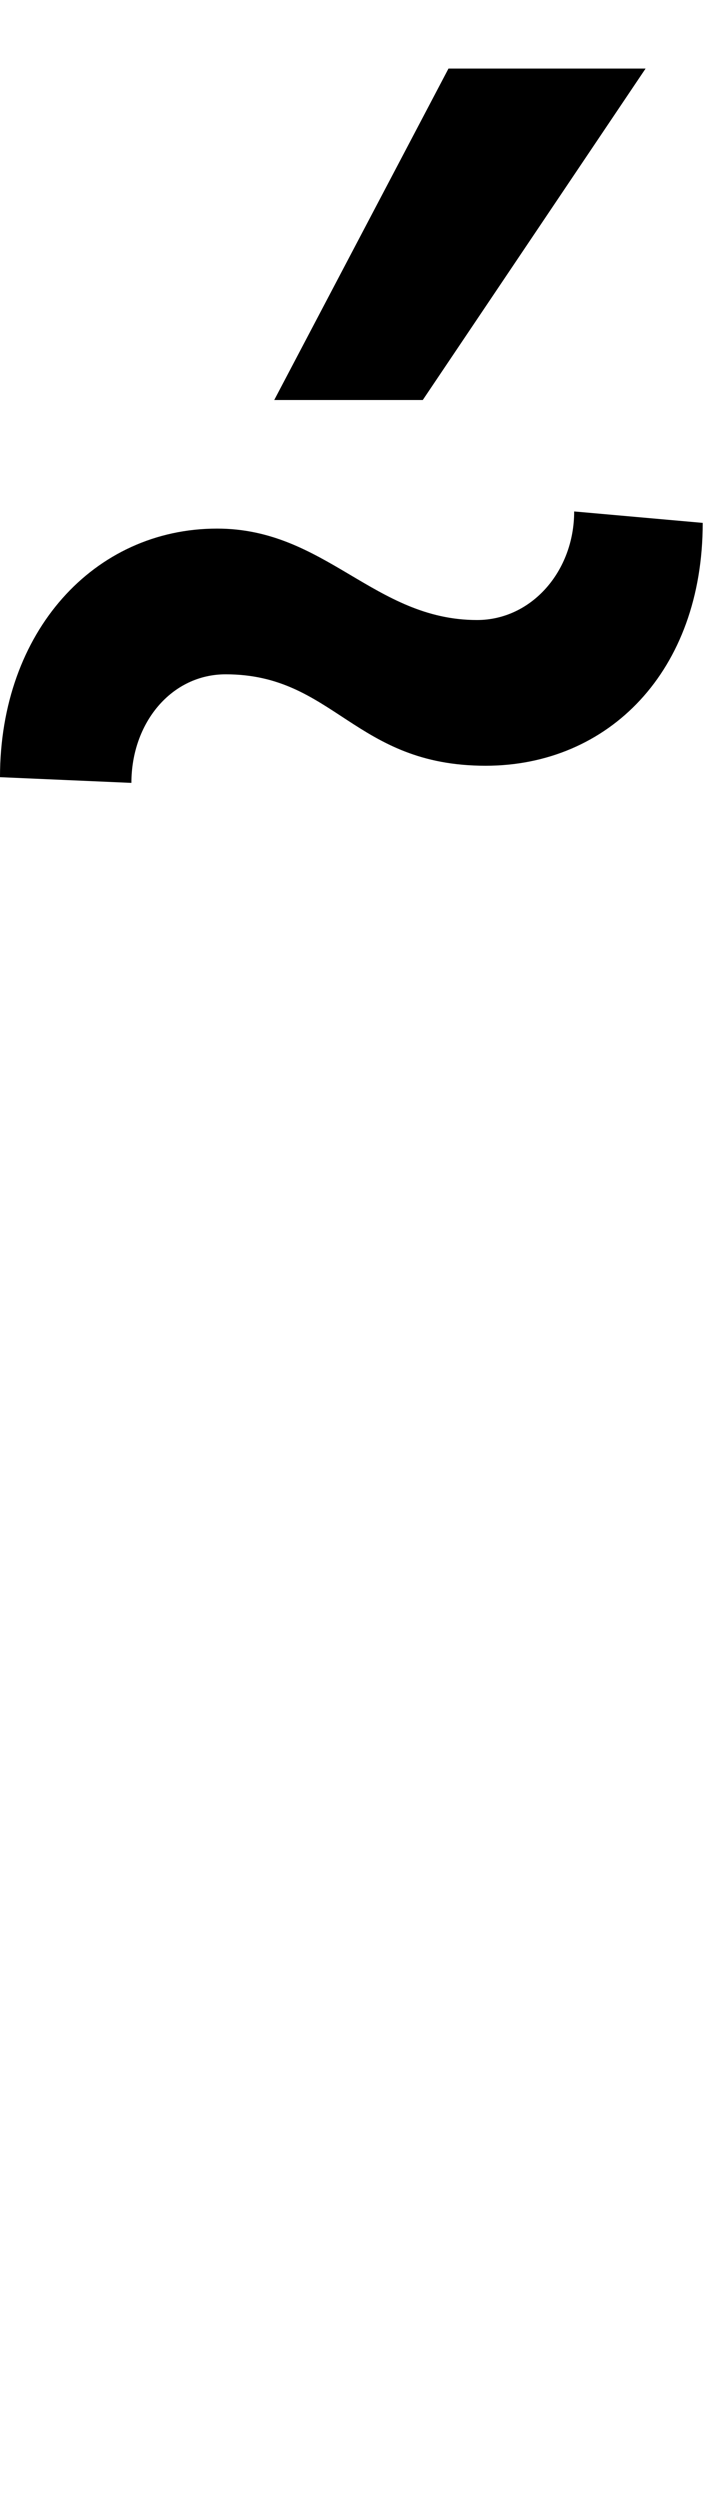 <svg id="svg-tildeacutecomb" xmlns="http://www.w3.org/2000/svg" width="99" height="350"><path d="M-756 -1720C-756 -1804 -700 -1872 -624 -1872C-472 -1872 -444 -1744 -260 -1744C-88 -1744 44 -1876 44 -2084L-136 -2100C-136 -2016 -196 -1948 -272 -1948C-416 -1948 -484 -2076 -636 -2076C-808 -2076 -940 -1932 -940 -1728ZM-556 -2256H-348L-36 -2720H-312Z" transform="translate(94 281.6) scale(0.1)"/></svg>
